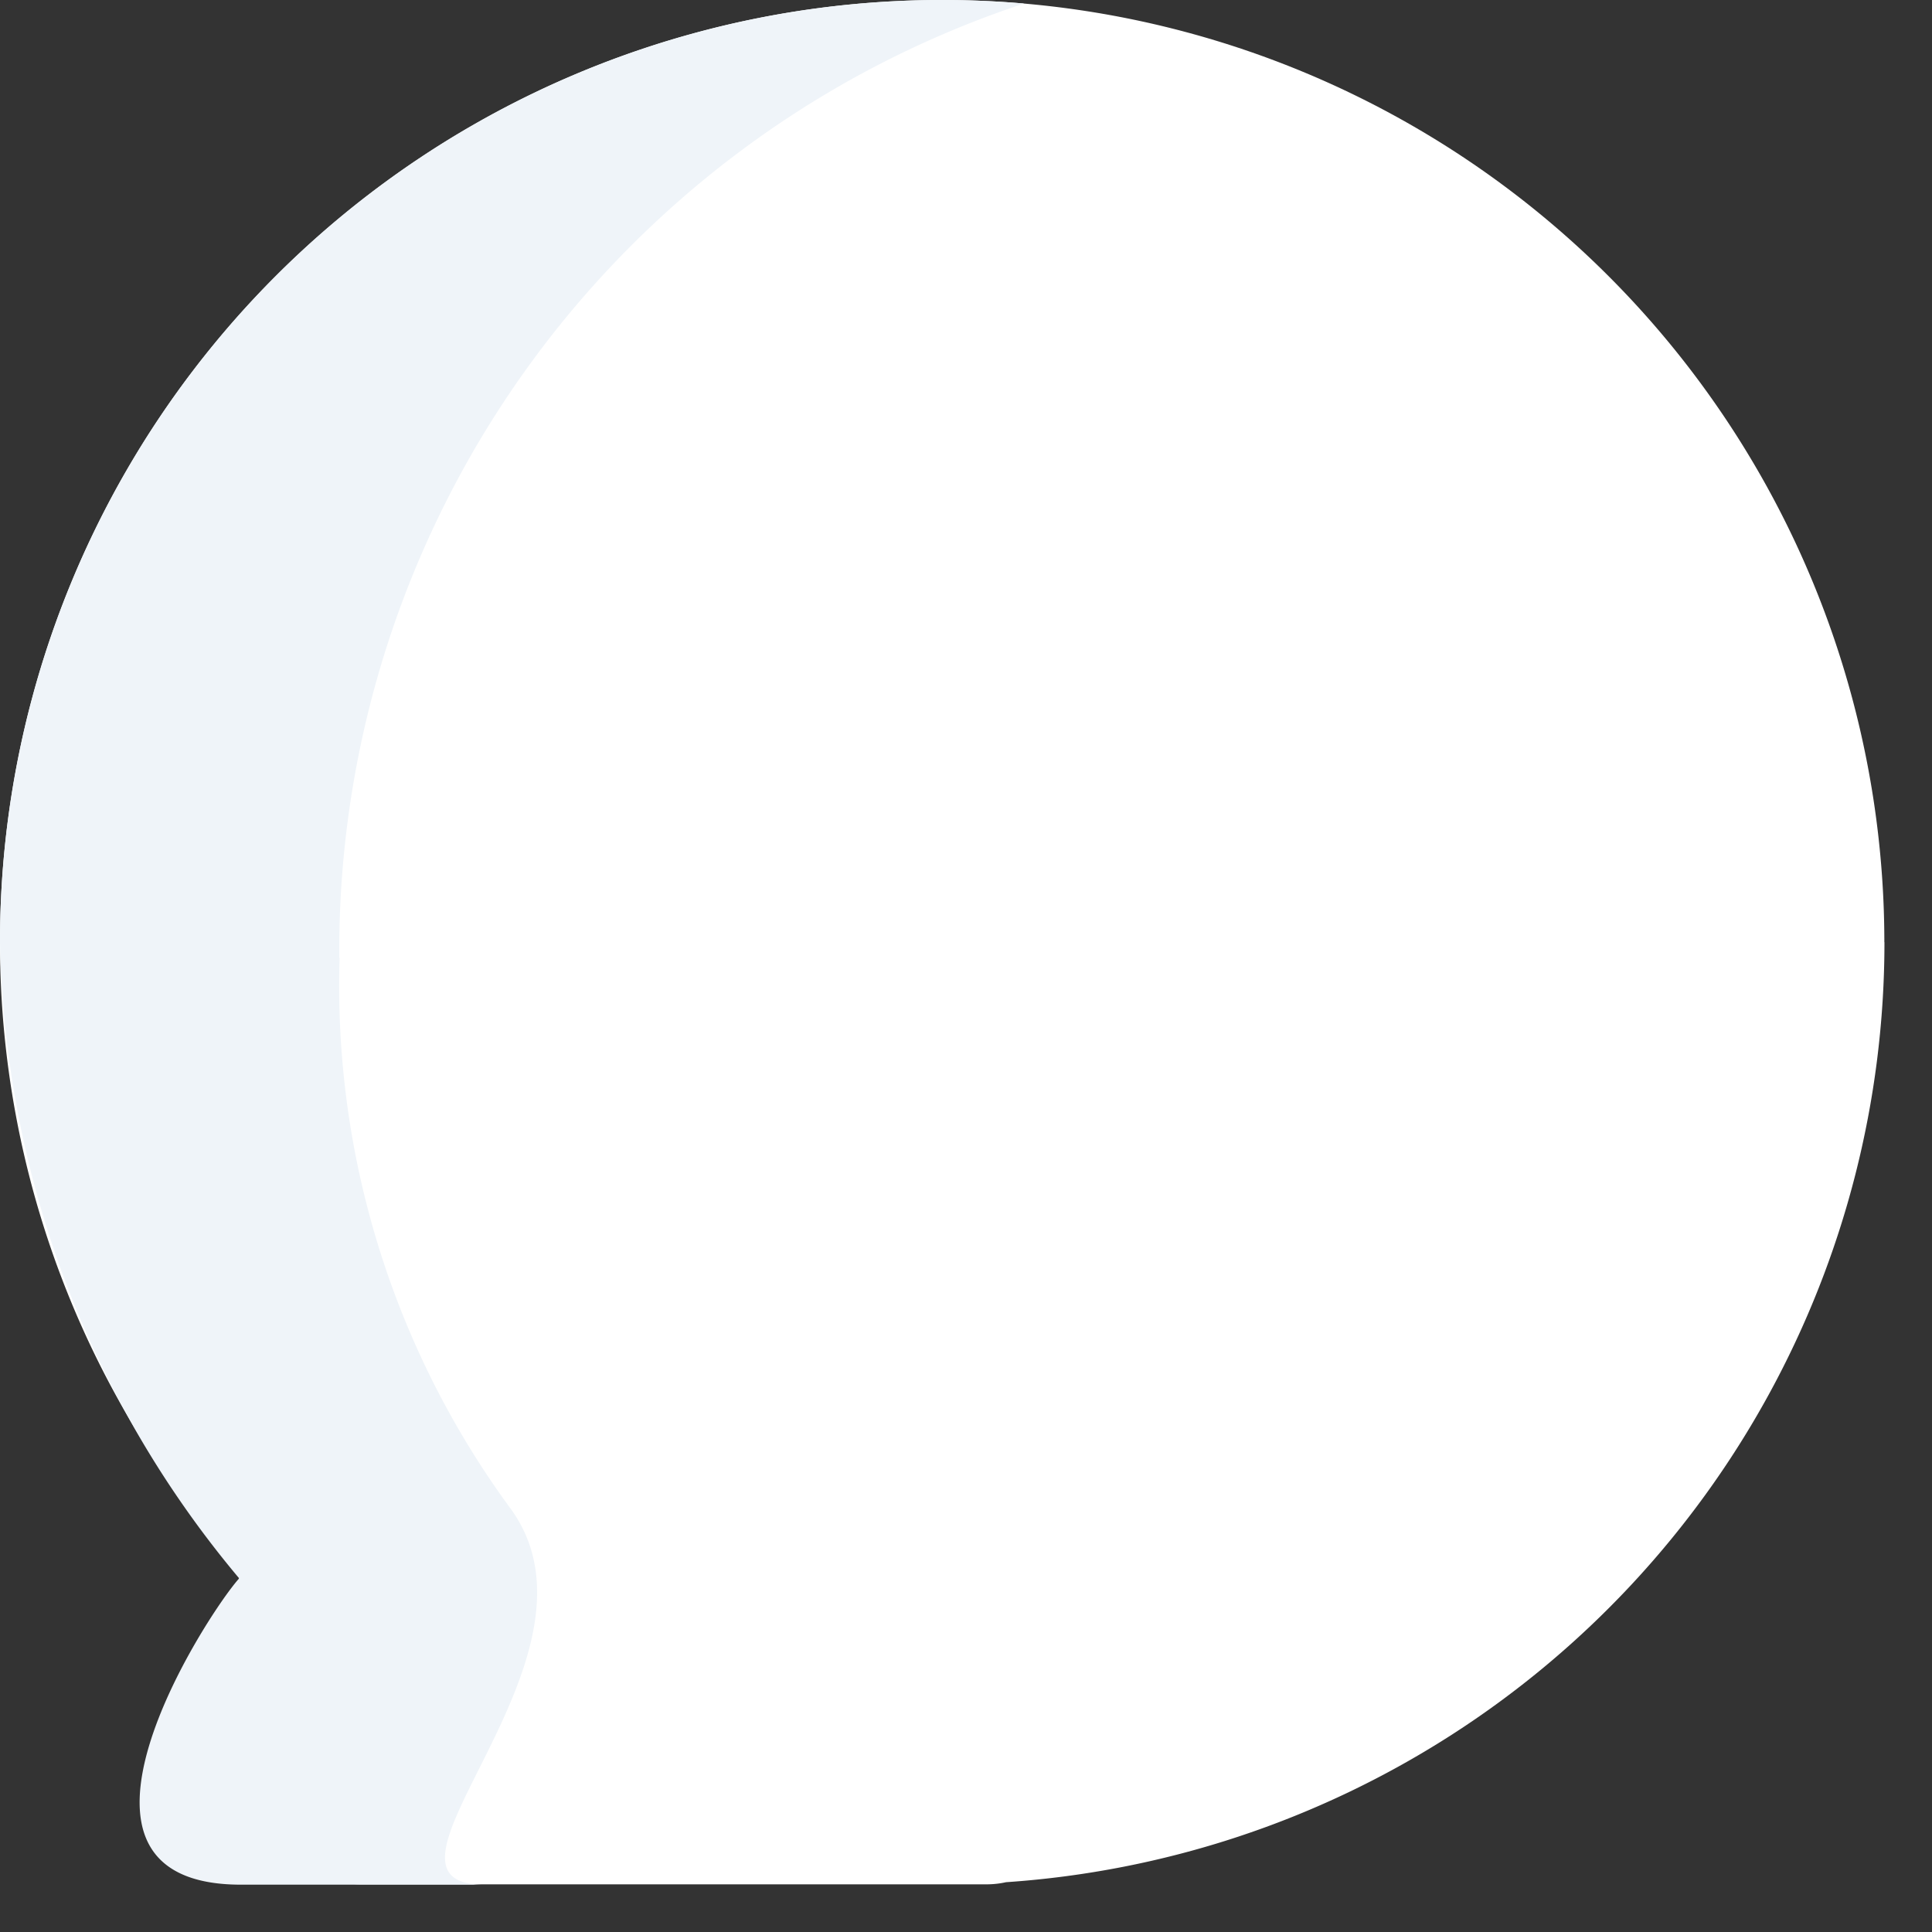 <svg xmlns="http://www.w3.org/2000/svg" xmlns:xlink="http://www.w3.org/1999/xlink" width="18" height="18"><rect width="100%" height="100%" fill="#333333" stroke="none"/><rect id="backgroundrect" width="100%" height="100%" x="0" y="0" fill="none" stroke="none"/><defs><style>.a{fill:none;}.b{fill:#4e8cff;}.c{clip-path:url(#a);}.d{fill:#fff;}.e{fill:#eff4f9;}</style><clipPath id="a"><path class="a" d="M 0 0 H 17.555 v 17.555 H 0 Z" id="svg_1" transform=""/></clipPath></defs><g class="currentLayer" style=""><title>Layer 1</title><g id="svg_2" class="selected" transform=""><g id="svg_3" transform=""><g class="c" id="svg_4" transform=""><g id="svg_5" transform=""><path class="d" d="M 17.556 8.778 a 8.778 8.778 0 0 0 -8.778 -8.778 a 8.778 8.778 0 0 0 -8.778 8.778 a 8.745 8.745 0 0 0 2.26 5.879 v 1.442 c 0 0.8 0.492 1.457 1.1 1.457 h 5.83 a 0.843 0.843 0 0 0 0.183 -0.02 a 8.778 8.778 0 0 0 8.184 -8.757" id="svg_6" transform=""/></g><g id="svg_7" transform=""><path class="e" d="M 3.161 8.921 a 9.292 9.292 0 0 1 6.38 -8.888 c -0.252 -0.022 -0.506 -0.033 -0.763 -0.033 a 8.774 8.774 0 0 0 -8.778 8.778 A 9.508 9.508 0 0 0 2.224 14.7 c 0.005 0 0 0.009 0 0.01 c -0.311 0.352 -1.924 2.849 0.021 2.849 h 2.25 c -1.23 -0.022 1.263 -2.107 0.269 -3.494 a 8.225 8.225 0 0 1 -1.6 -5.141" id="svg_8" transform=""/></g></g></g></g></g></svg>